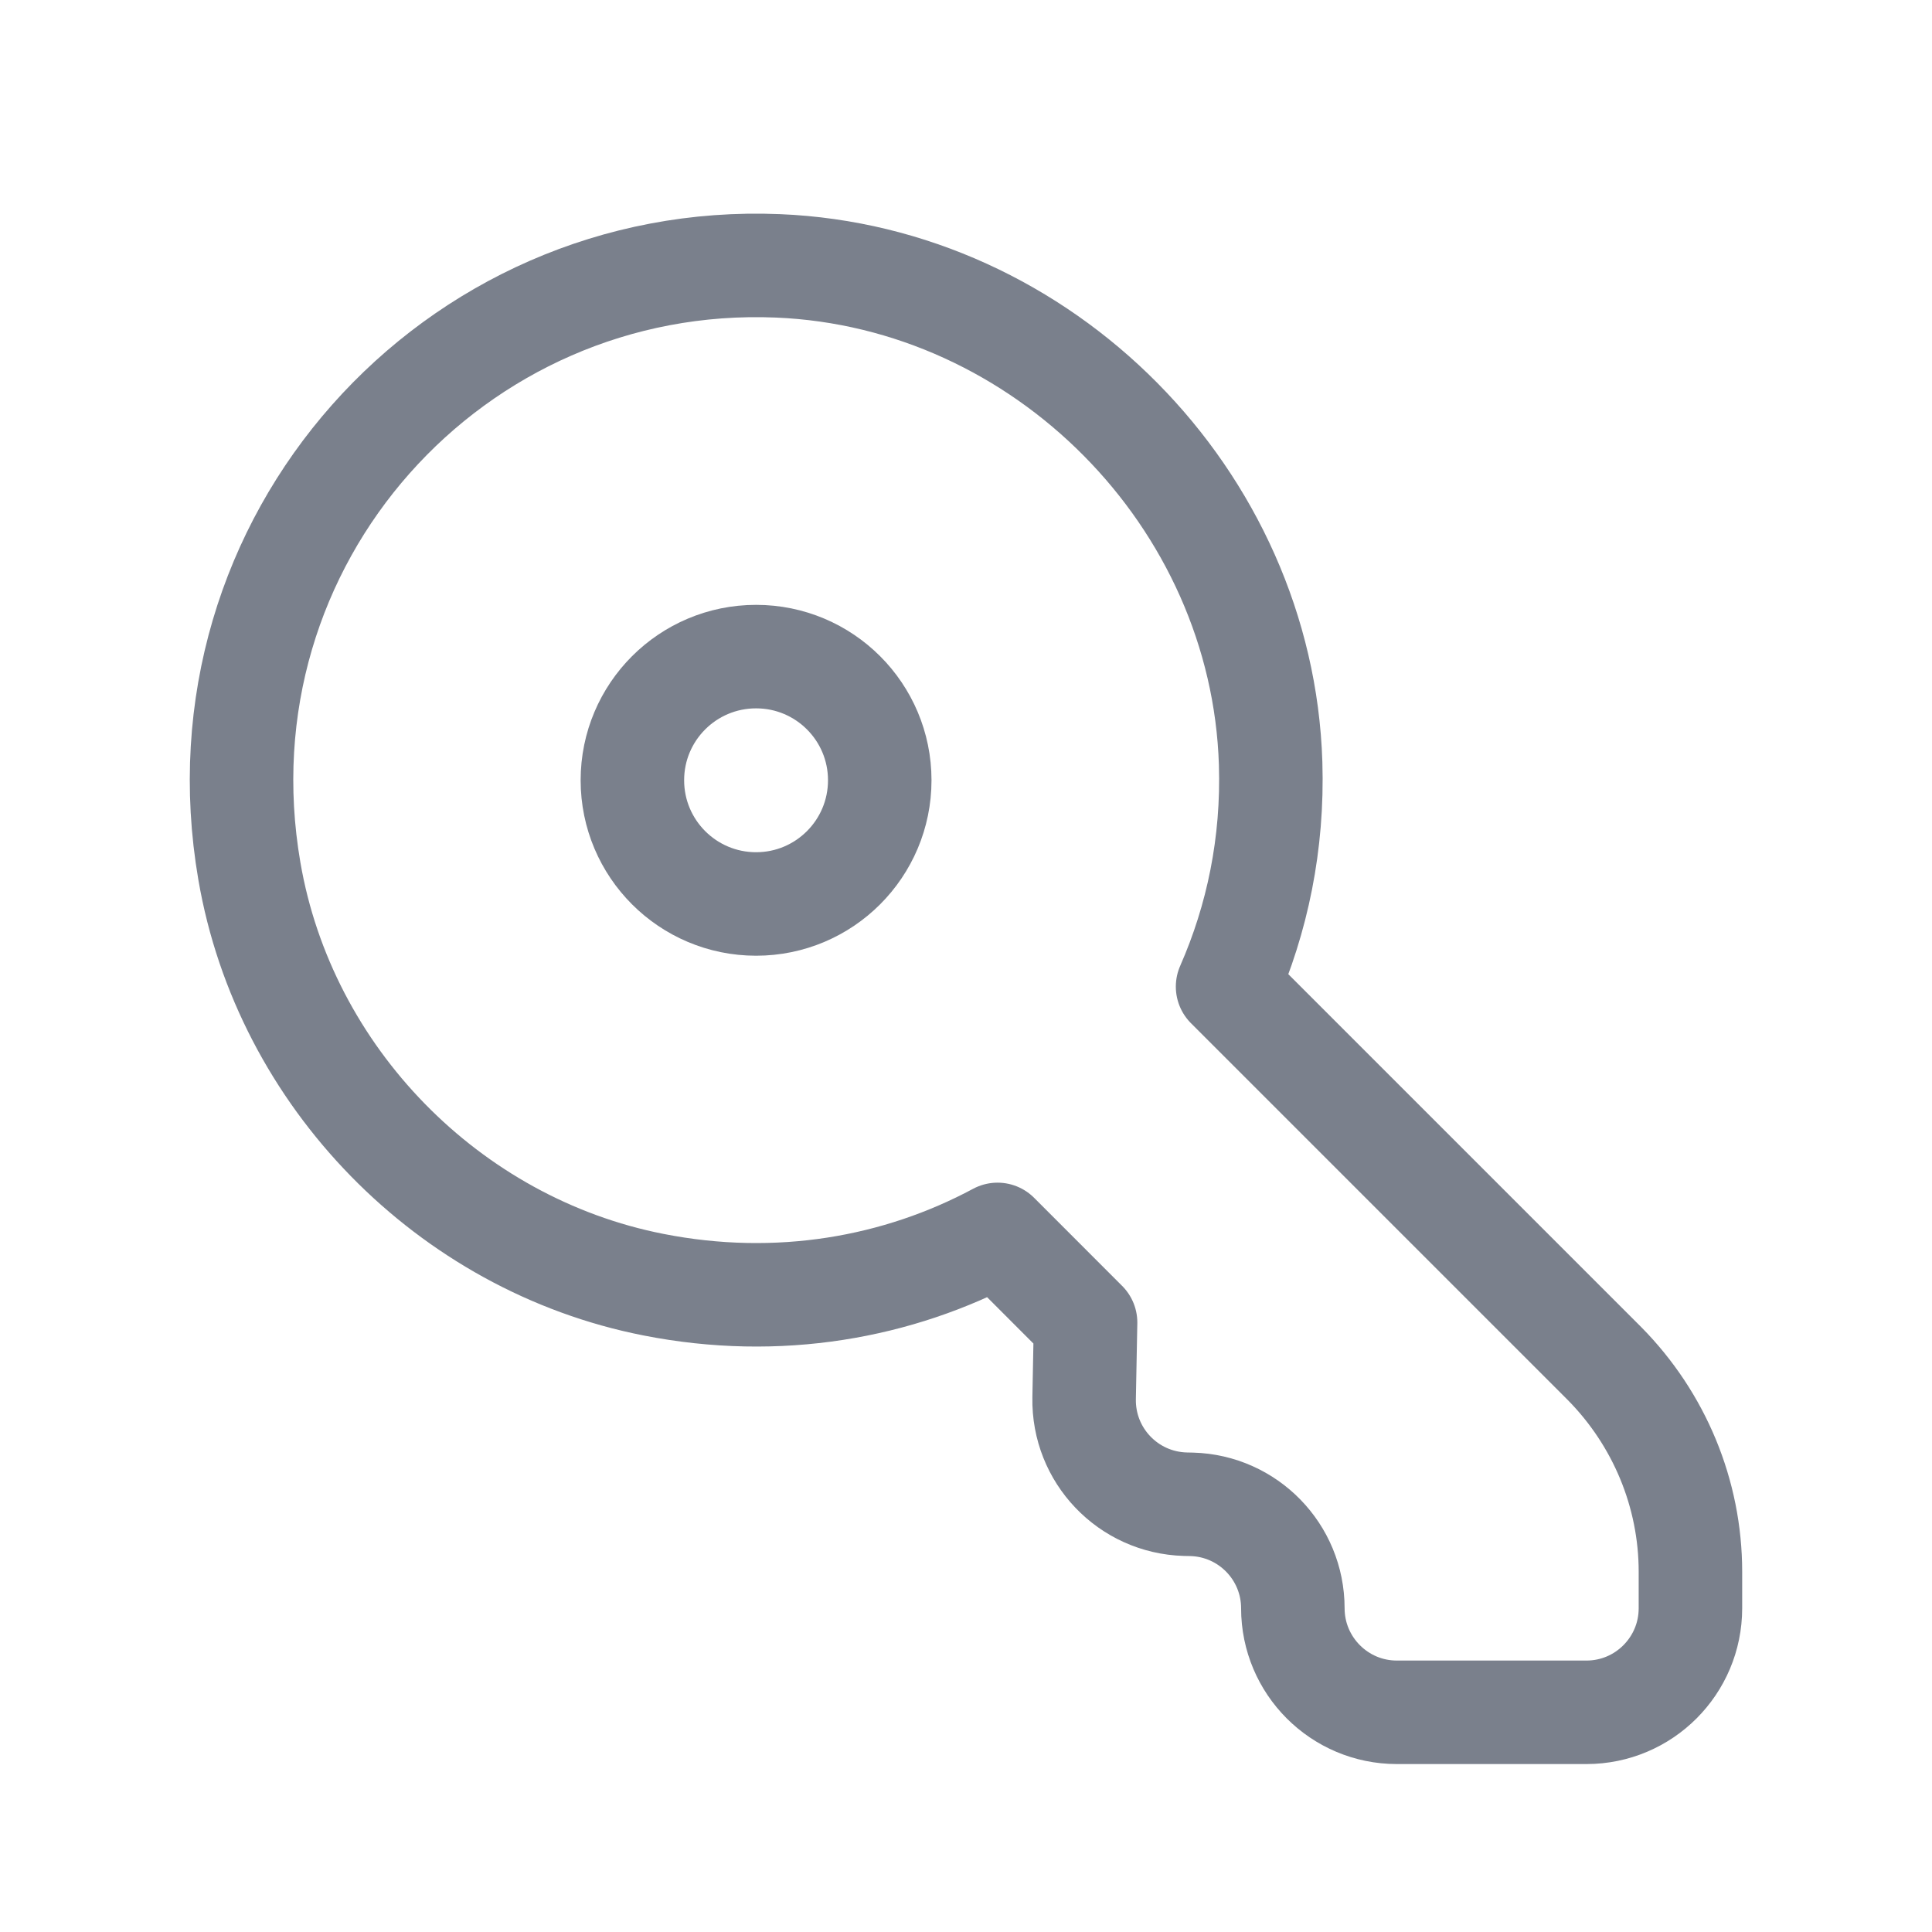 <svg width="28" height="28" viewBox="0 0 28 28" fill="none" xmlns="http://www.w3.org/2000/svg">
<path d="M18.415 11.064C18.451 12.225 18.223 13.316 17.791 14.299L23.255 19.763C24.047 20.565 24.499 21.647 24.499 22.779V23.308C24.499 24.14 23.825 24.816 22.992 24.816H20.244C19.412 24.816 18.737 24.14 18.737 23.308C18.737 22.492 18.087 21.824 17.271 21.802L17.177 21.8C16.349 21.776 15.696 21.092 15.712 20.263L15.733 19.167L14.457 17.89C13.018 18.662 11.281 18.976 9.468 18.618C6.5 18.034 4.125 15.605 3.614 12.624C2.788 7.821 6.58 3.658 11.275 3.853C15.116 4.012 18.294 7.223 18.415 11.064Z" stroke="#7A808C" stroke-width="1.5" stroke-linecap="round" stroke-linejoin="round"/>
<path fill-rule="evenodd" clip-rule="evenodd" d="M12.75 11.308C12.75 10.318 11.948 9.516 10.958 9.516C9.967 9.516 9.165 10.318 9.165 11.308C9.165 12.298 9.967 13.101 10.958 13.101C11.948 13.101 12.75 12.298 12.75 11.308Z" stroke="#7A808C" stroke-width="1.5" stroke-linecap="round" stroke-linejoin="round"/>
</svg>
